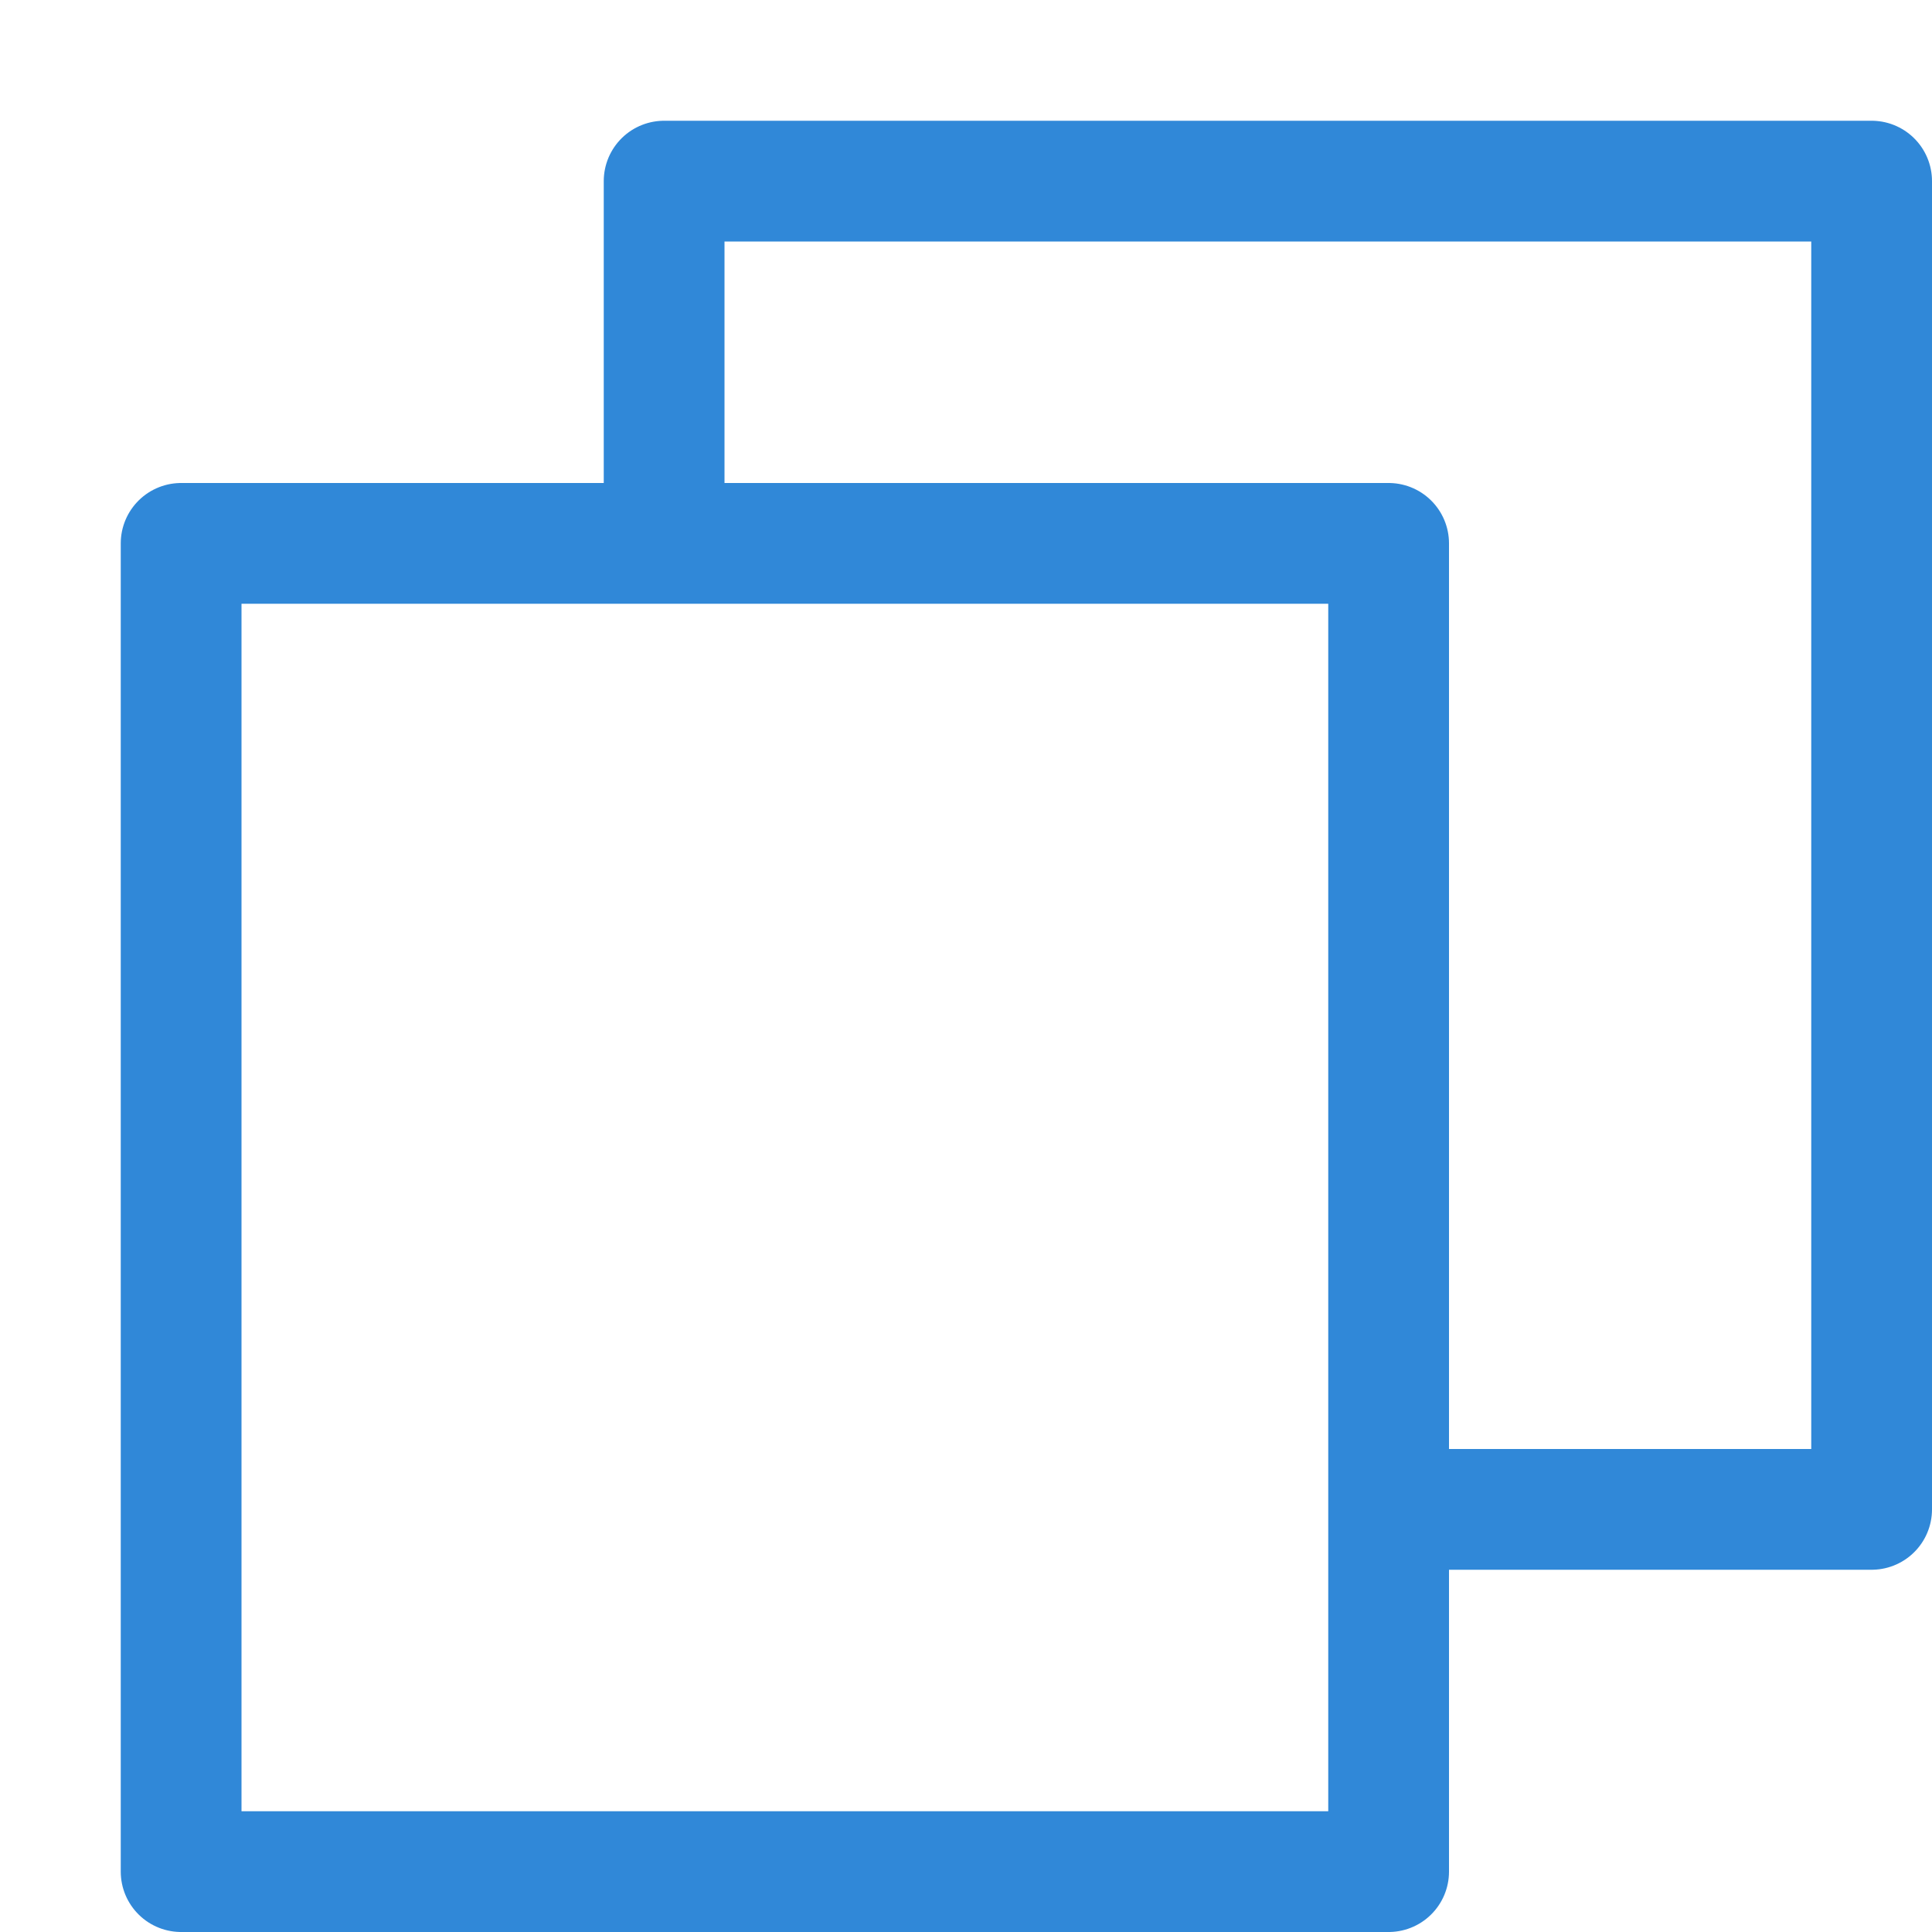 <svg xmlns="http://www.w3.org/2000/svg" viewBox="0 0 16 16"><defs><style>.cls-1{fill:none;stroke:#3088d8;stroke-linejoin:round;}</style></defs><title>backup</title><g id="图层_2" data-name="图层 2"><polyline class="cls-1" points="5.5 4.5 5.5 1.5 15.5 1.5 15.5 12.5 11.5 12.5"/><rect class="cls-1" x="1.5" y="4.5" width="10" height="11"/></g></svg>